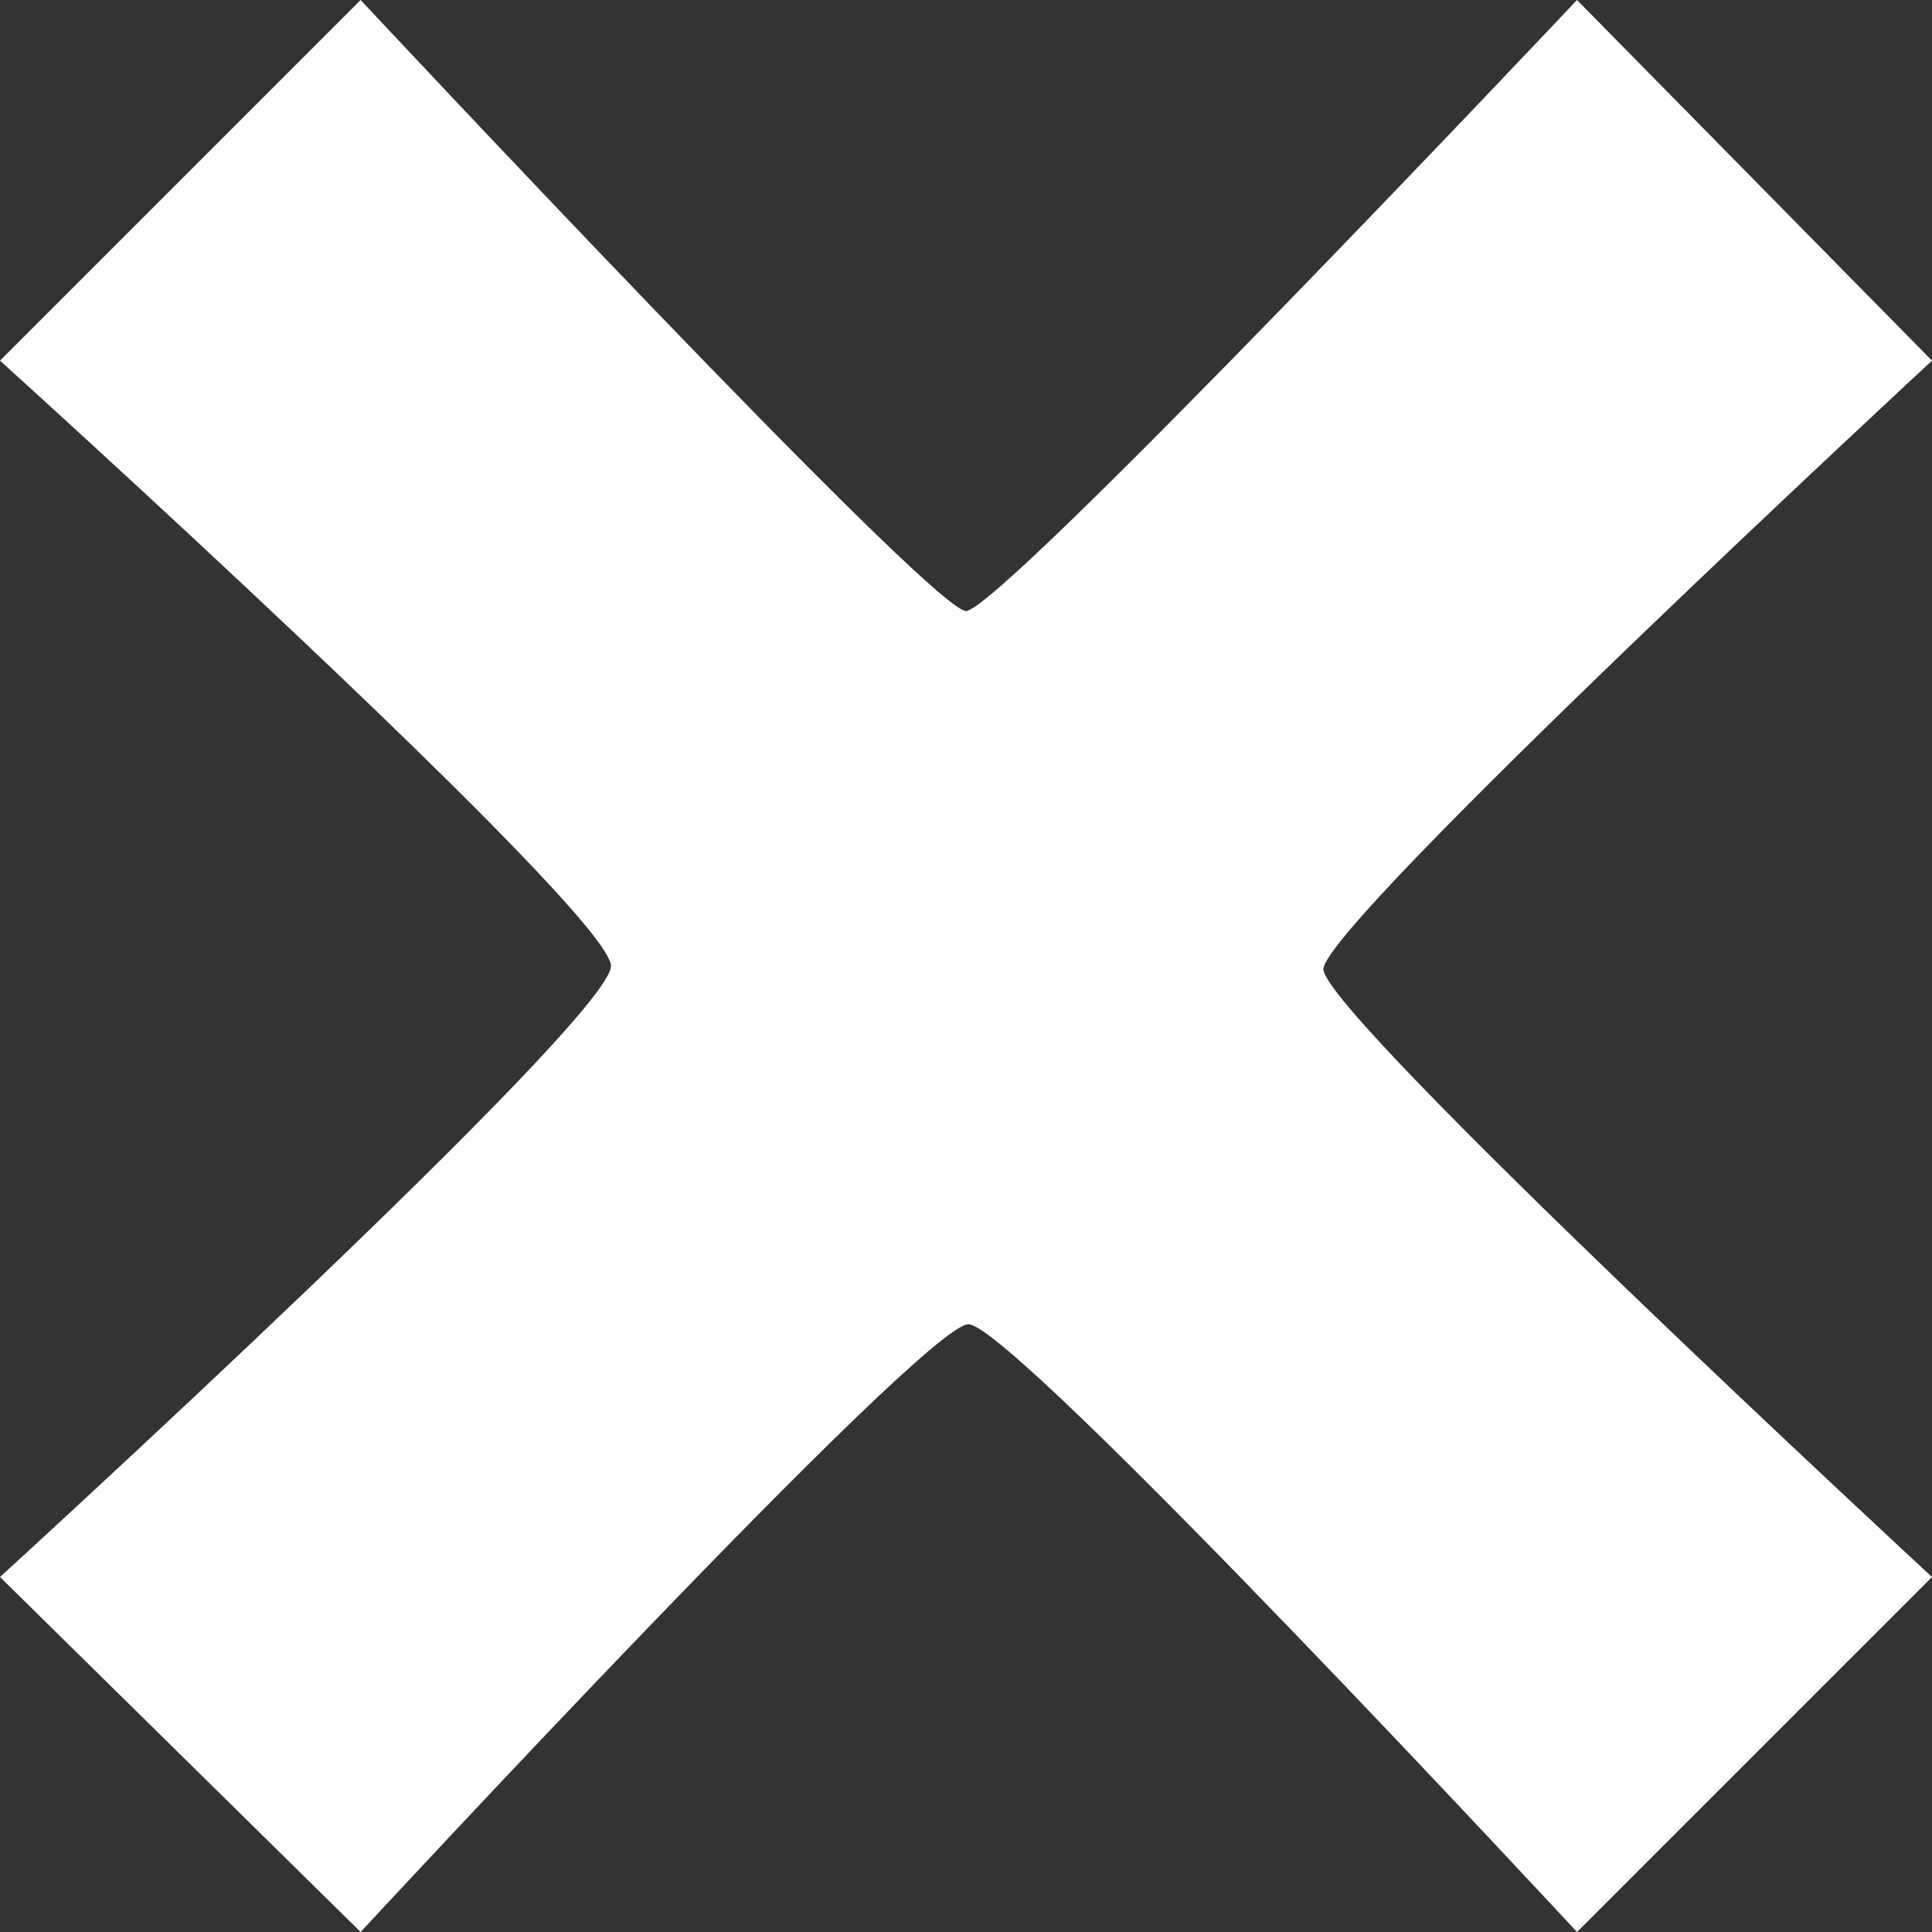 <svg id="Layer_1" data-name="Layer 1" xmlns="http://www.w3.org/2000/svg" viewBox="0 0 24 24"><rect x="0" y="0" width="24" height="24" fill="#333333" stroke="none"/><defs><style>.cls-1{fill:#fff;}</style></defs><title>Untitled-1</title><path class="cls-1" d="M24,19.59L19.59,24s-7-7.55-7.56-7.55S4.48,24,4.48,24L0,19.59S7.59,12.66,7.59,12,0,4.48,0,4.48L4.48,0S11.57,7.59,12,7.59,19.59,0,19.59,0L24,4.48s-7.56,7-7.56,7.56S24,19.59,24,19.59Z"/></svg>